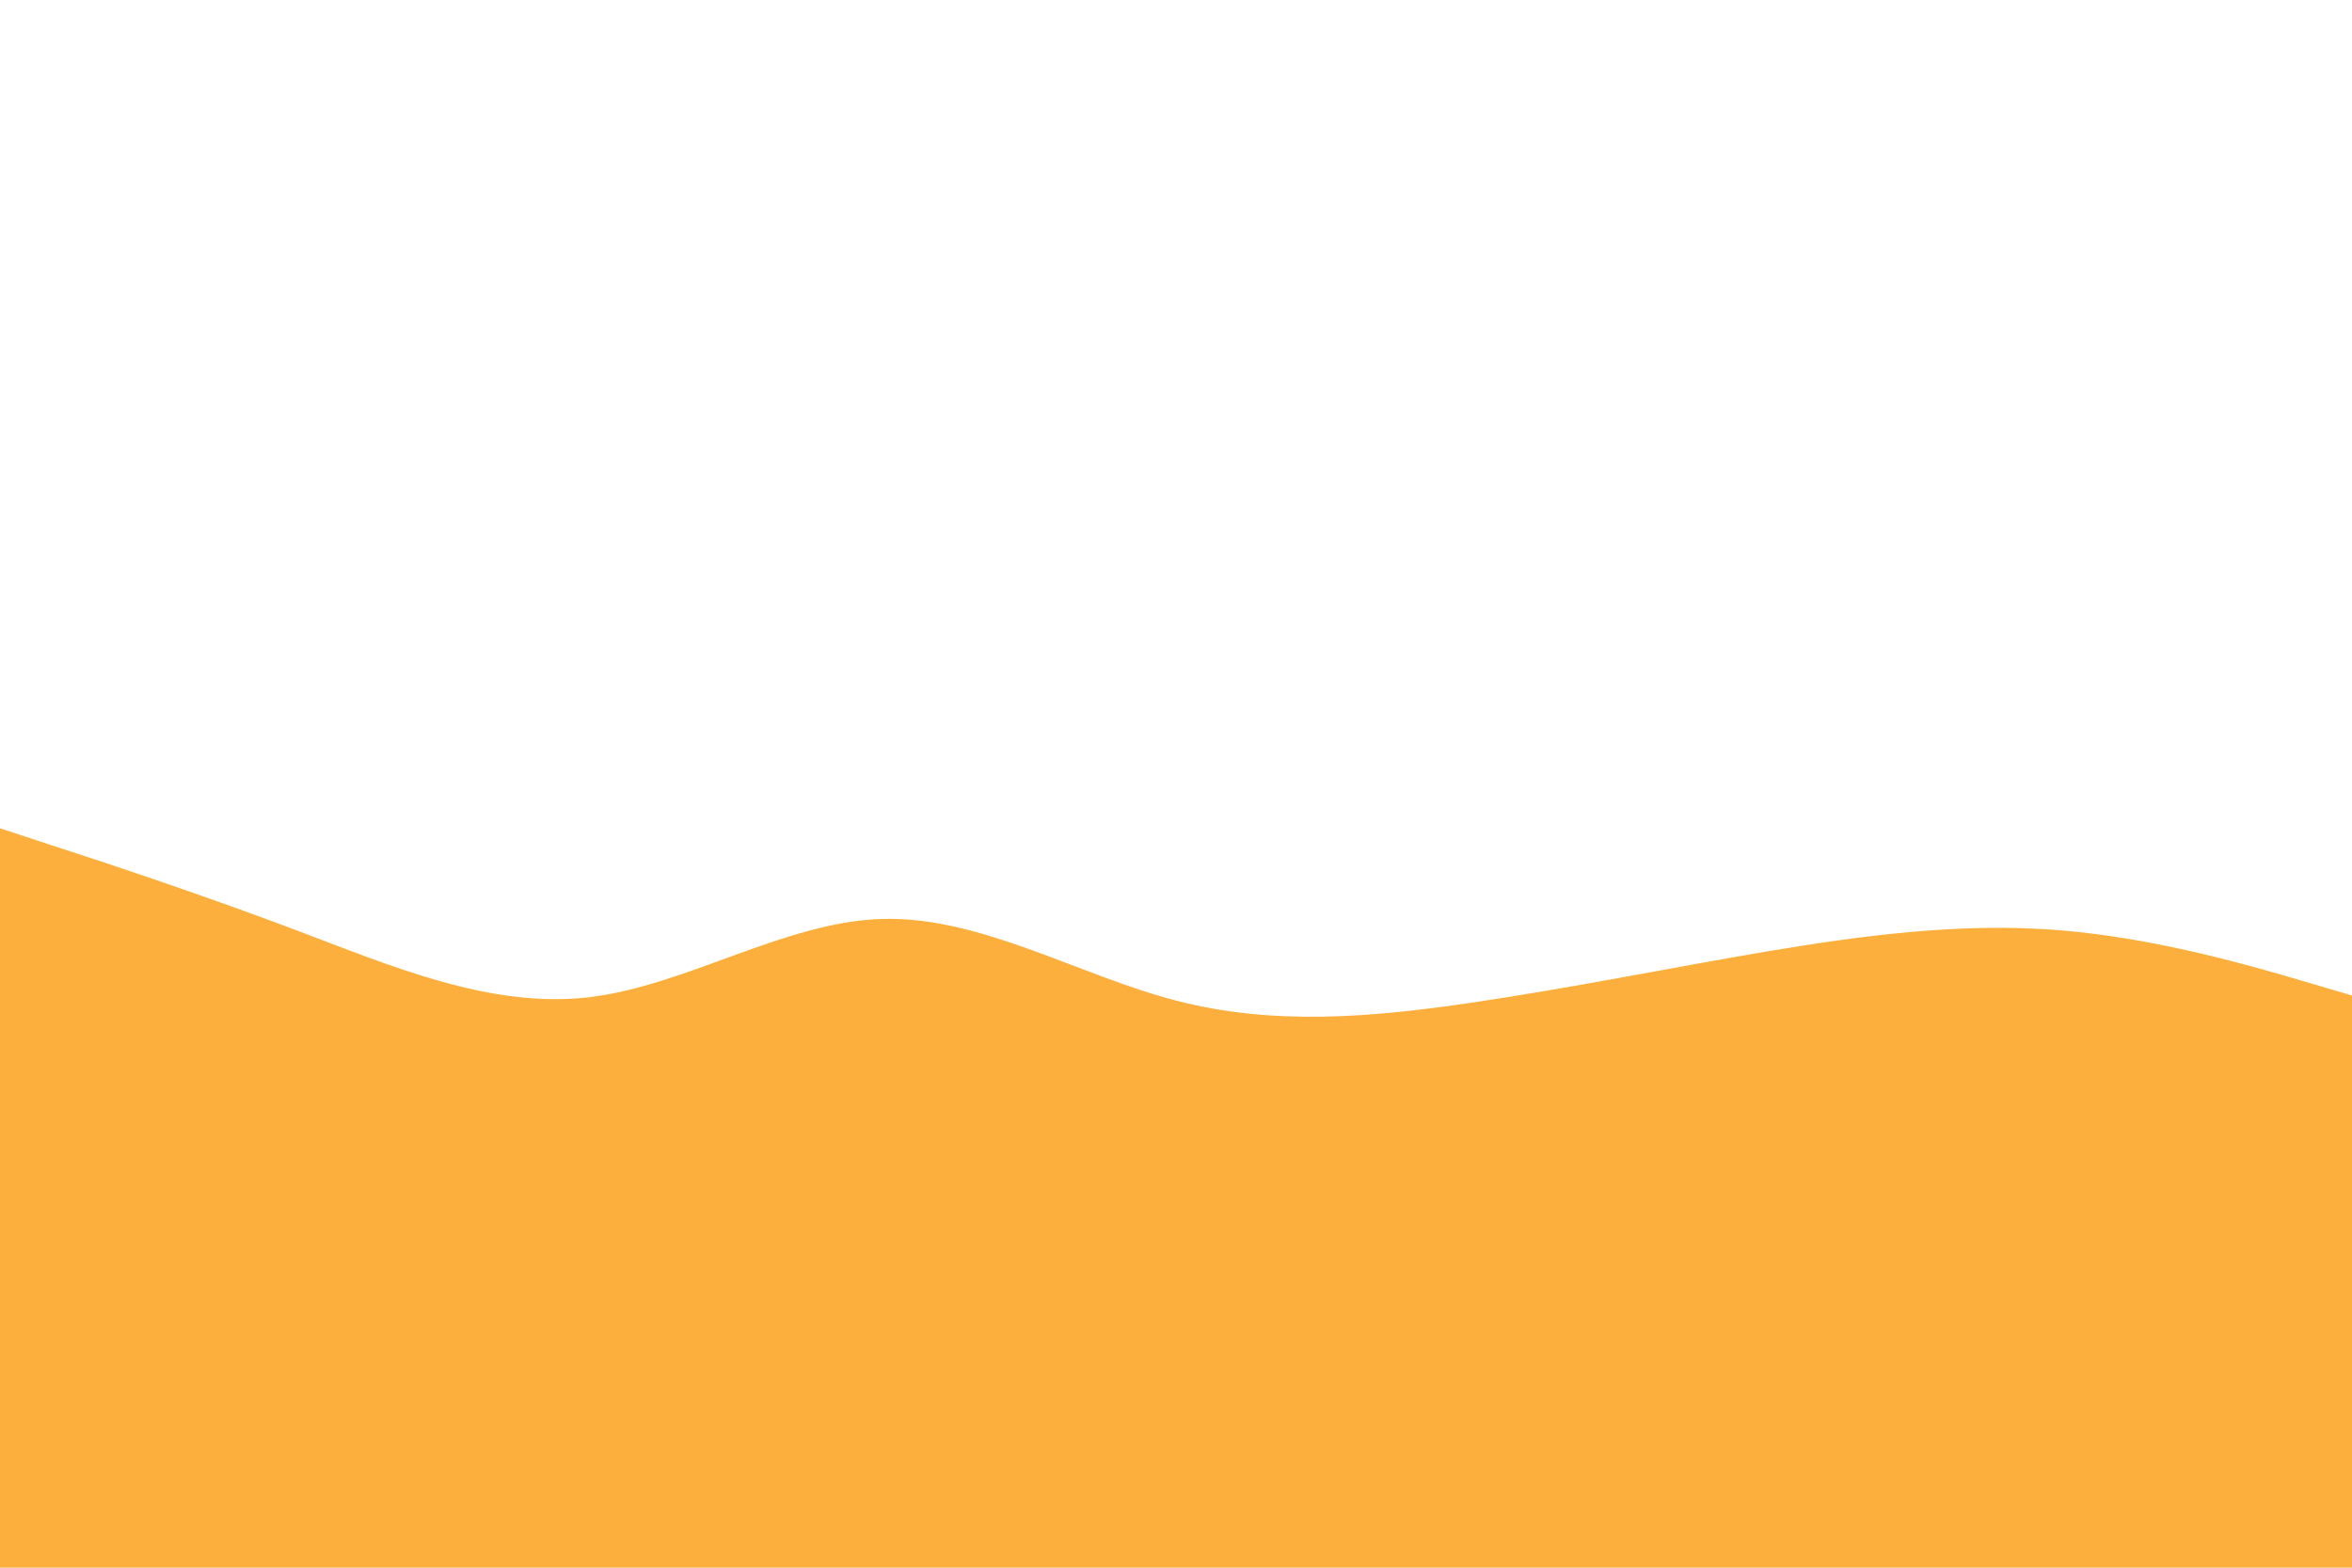 <svg id="visual" viewBox="0 0 900 600" width="900" height="600" xmlns="http://www.w3.org/2000/svg" xmlns:xlink="http://www.w3.org/1999/xlink" version="1.1"><path d="M0 317L18.8 323.2C37.7 329.3 75.3 341.7 112.8 355.8C150.3 370 187.7 386 225.2 381.7C262.7 377.3 300.3 352.7 337.8 351.7C375.3 350.7 412.7 373.3 450.2 383C487.7 392.7 525.3 389.3 562.8 383.8C600.3 378.3 637.7 370.7 675.2 364.3C712.7 358 750.3 353 787.8 356C825.3 359 862.7 370 881.3 375.5L900 381L900 601L881.3 601C862.7 601 825.3 601 787.8 601C750.3 601 712.7 601 675.2 601C637.7 601 600.3 601 562.8 601C525.3 601 487.7 601 450.2 601C412.7 601 375.3 601 337.8 601C300.3 601 262.7 601 225.2 601C187.7 601 150.3 601 112.8 601C75.3 601 37.7 601 18.8 601L0 601Z" fill="#FCAF3C" stroke-linecap="round" stroke-linejoin="miter"></path></svg>